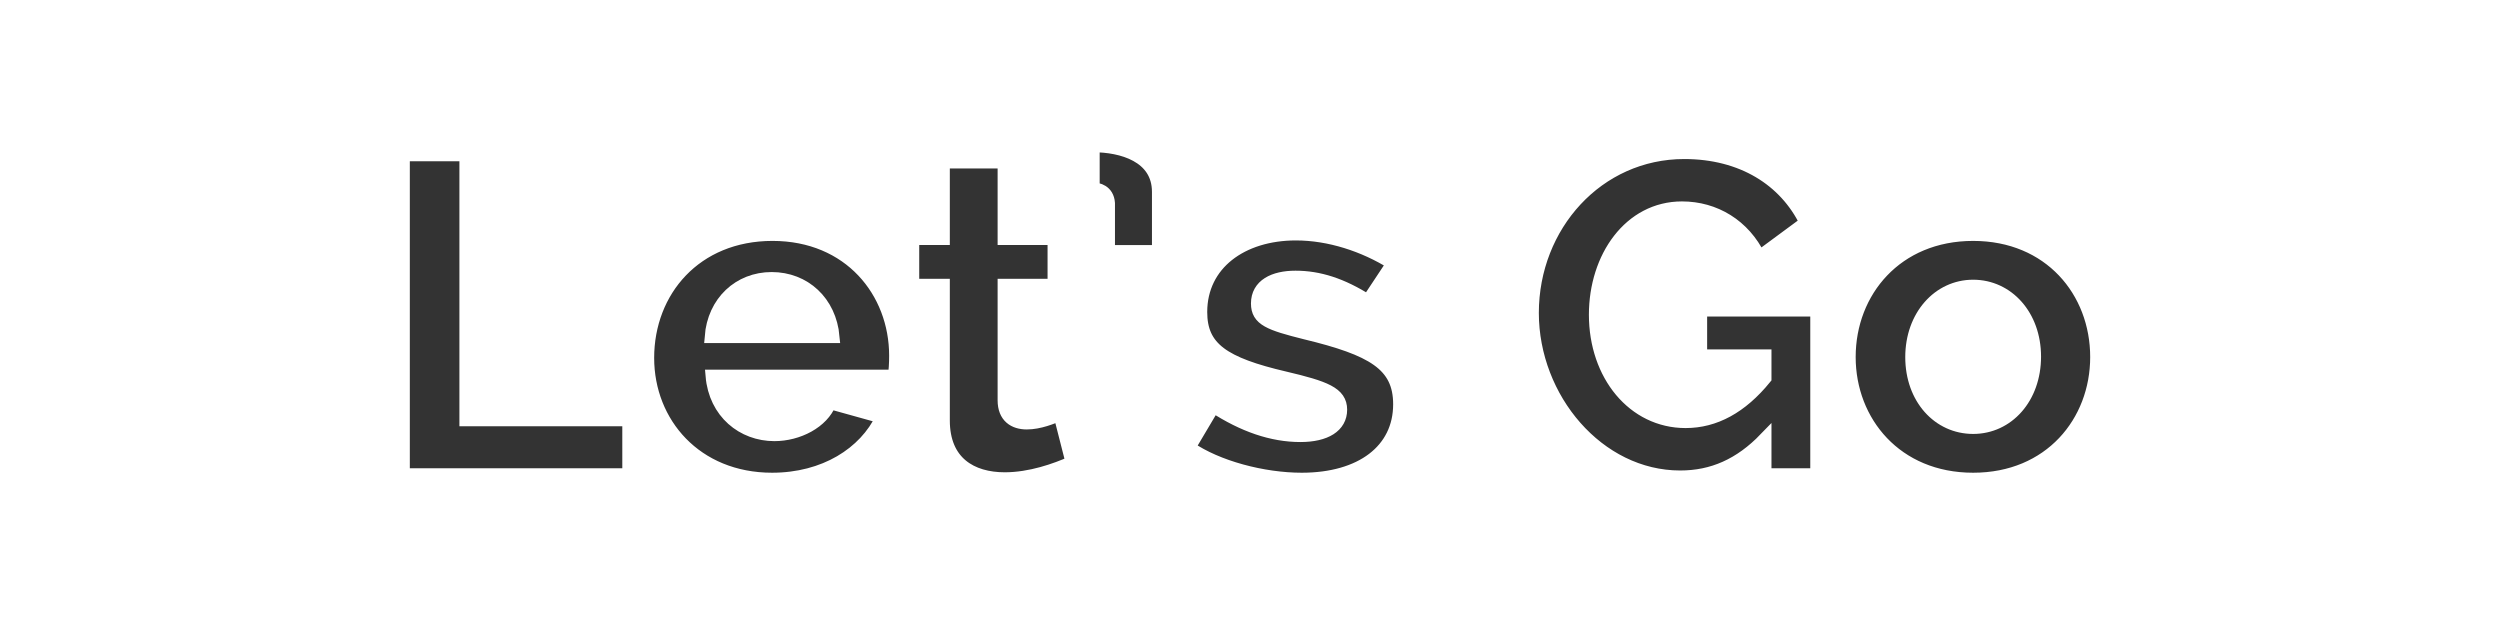 <?xml version="1.0" encoding="utf-8"?>
<!-- Generator: Adobe Illustrator 15.0.2, SVG Export Plug-In . SVG Version: 6.00 Build 0)  -->
<!DOCTYPE svg PUBLIC "-//W3C//DTD SVG 1.1//EN" "http://www.w3.org/Graphics/SVG/1.1/DTD/svg11.dtd">
<svg version="1.1" id="Layer_1" xmlns="http://www.w3.org/2000/svg" xmlns:xlink="http://www.w3.org/1999/xlink" x="0px" y="0px"
	 width="200px" height="50px" viewBox="0 0 200 50" enable-background="new 0 0 200 50" xml:space="preserve">
<rect x="0" y="0" width="200" height="50" fill="#333333" stroke="none"/>
<g>
	<path fill="#FFFFFF" stroke="#FFFFFF" stroke-miterlimit="10" d="M157.852,22.877c-2.771,0-4.931,2.41-4.931,5.688
		c0,3.311,2.159,5.65,4.931,5.65c2.772,0,4.932-2.375,4.932-5.688C162.783,25.252,160.624,22.877,157.852,22.877z"/>
	<path fill="#FFFFFF" stroke="#FFFFFF" stroke-miterlimit="10" d="M61.733,22.264c-2.592,0-4.644,1.873-4.859,4.68h9.791
		C66.412,24.137,64.36,22.264,61.733,22.264z"/>
	<path fill="#FFFFFF" stroke="#FFFFFF" stroke-miterlimit="10" d="M0,0v50h200V0H0z M50.284,37.959H32.286V12.402h4.967v21.201
		h13.031V37.959z M71.523,30.076H56.945c0.252,2.951,2.484,4.715,5.003,4.715c1.908,0,3.852-1.008,4.463-2.557l4.14,1.152
		c-1.368,2.881-4.607,4.932-8.783,4.932c-6.083,0-9.935-4.463-9.935-9.684c0-5.363,3.815-9.861,9.971-9.861s9.827,4.57,9.827,9.682
		C71.631,29.068,71.596,29.68,71.523,30.076z M80.381,38.283c-2.664,0-4.895-1.297-4.895-4.645V22.805h-2.448v-3.707h2.448v-6.119
		h4.823v6.119h3.996v3.707h-3.996v9.215c0,1.332,0.828,1.836,1.836,1.836s2.052-0.432,2.627-0.684l0.972,3.814
		C84.449,37.562,82.433,38.283,80.381,38.283z M92.657,20.105h-3.959v-3.852c-0.072-1.008-0.9-1.152-1.224-1.152v-3.42
		c2.231,0,5.183,0.793,5.183,3.672V20.105z M104.141,38.318c-3.096,0-6.767-0.973-8.999-2.52l1.944-3.275
		c2.375,1.547,4.679,2.34,6.947,2.34c2.016,0,3.239-0.756,3.239-2.088s-1.26-1.801-4.463-2.557c-4.931-1.15-6.731-2.375-6.731-5.254
		c0-3.852,3.275-6.229,7.595-6.229c2.664,0,5.435,0.9,7.739,2.34l-1.98,2.988c-2.088-1.332-3.924-1.908-5.795-1.908
		c-1.728,0-3.06,0.648-3.06,2.123c0,1.297,0.972,1.656,3.851,2.377c5.363,1.295,7.524,2.52,7.524,5.688
		C111.952,36.016,108.892,38.318,104.141,38.318z M145.322,37.959h-4.104v-2.881c-2.016,2.088-4.212,3.061-6.804,3.061
		c-6.551,0-11.807-6.264-11.807-13.104c0-6.982,5.22-12.812,12.131-12.812c4.644,0,8.062,2.195,9.719,5.578l-3.708,2.736
		c-1.224-2.52-3.563-3.924-6.19-3.924c-4.176,0-6.947,3.959-6.947,8.566c0,4.824,3.06,8.566,7.235,8.566
		c2.339,0,4.463-1.15,6.371-3.49v-1.801h-5.147V24.82h9.251V37.959z M157.852,38.318c-6.155,0-9.898-4.572-9.898-9.754
		c0-5.256,3.779-9.791,9.898-9.791s9.863,4.535,9.863,9.791C167.715,33.746,164.007,38.318,157.852,38.318z"/>
</g>
</svg>

